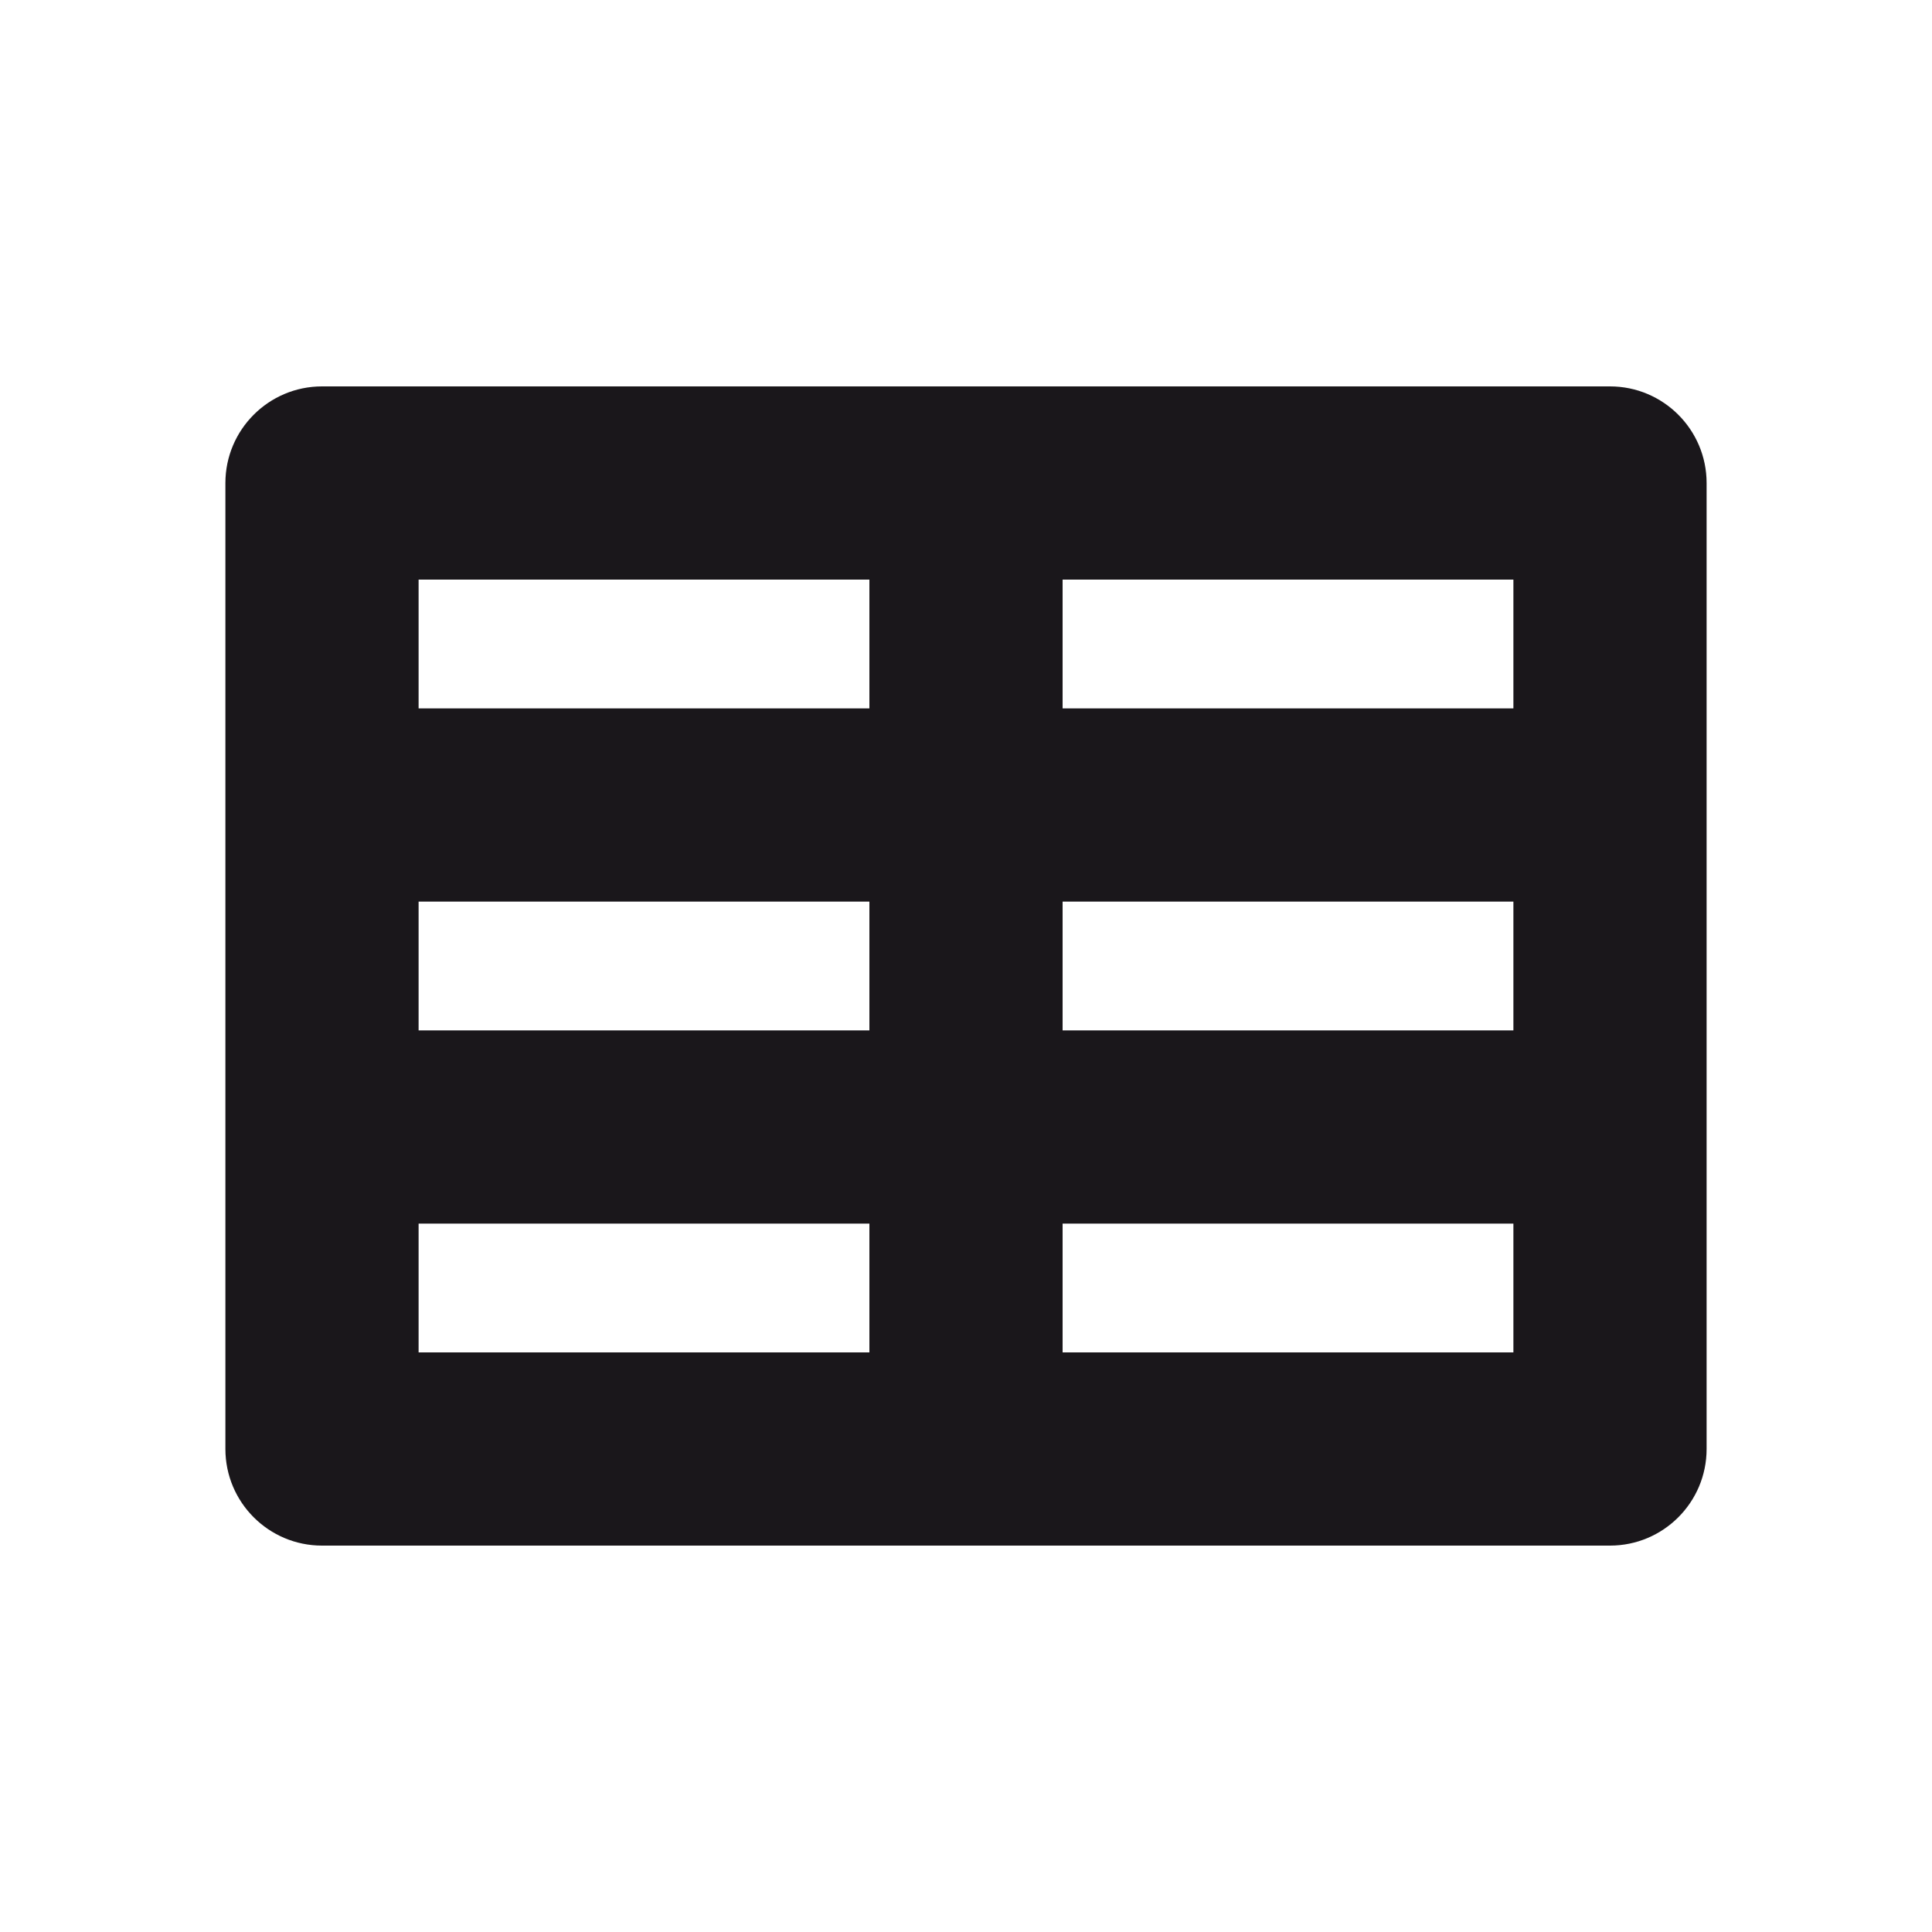 <?xml version="1.0" encoding="utf-8"?>
<!-- Generator: Adobe Illustrator 14.0.0, SVG Export Plug-In . SVG Version: 6.00 Build 43363)  -->
<!DOCTYPE svg PUBLIC "-//W3C//DTD SVG 1.1//EN" "http://www.w3.org/Graphics/SVG/1.1/DTD/svg11.dtd">
<svg version="1.1" id="Calque_1" xmlns="http://www.w3.org/2000/svg" xmlns:xlink="http://www.w3.org/1999/xlink" x="0px" y="0px"
	 width="30px" height="30px" viewBox="0 0 30 30" enable-background="new 0 0 30 30" xml:space="preserve">
<path fill="#1A171B" d="M25,6H15H5C4.172,6,3.5,6.673,3.5,7.5v5v5v5C3.5,23.328,4.172,24,5,24h10h10c0.828,0,1.5-0.672,1.5-1.5v-5
	v-5v-5C26.5,6.673,25.828,6,25,6z M6.5,14h7v2h-7V14z M16.5,14h7v2h-7V14z M23.5,11h-7V9h7V11z M6.5,9h7v2h-7V9z M6.5,19h7v2h-7V19z
	 M23.5,21h-7v-2h7V21z"/>
</svg>
